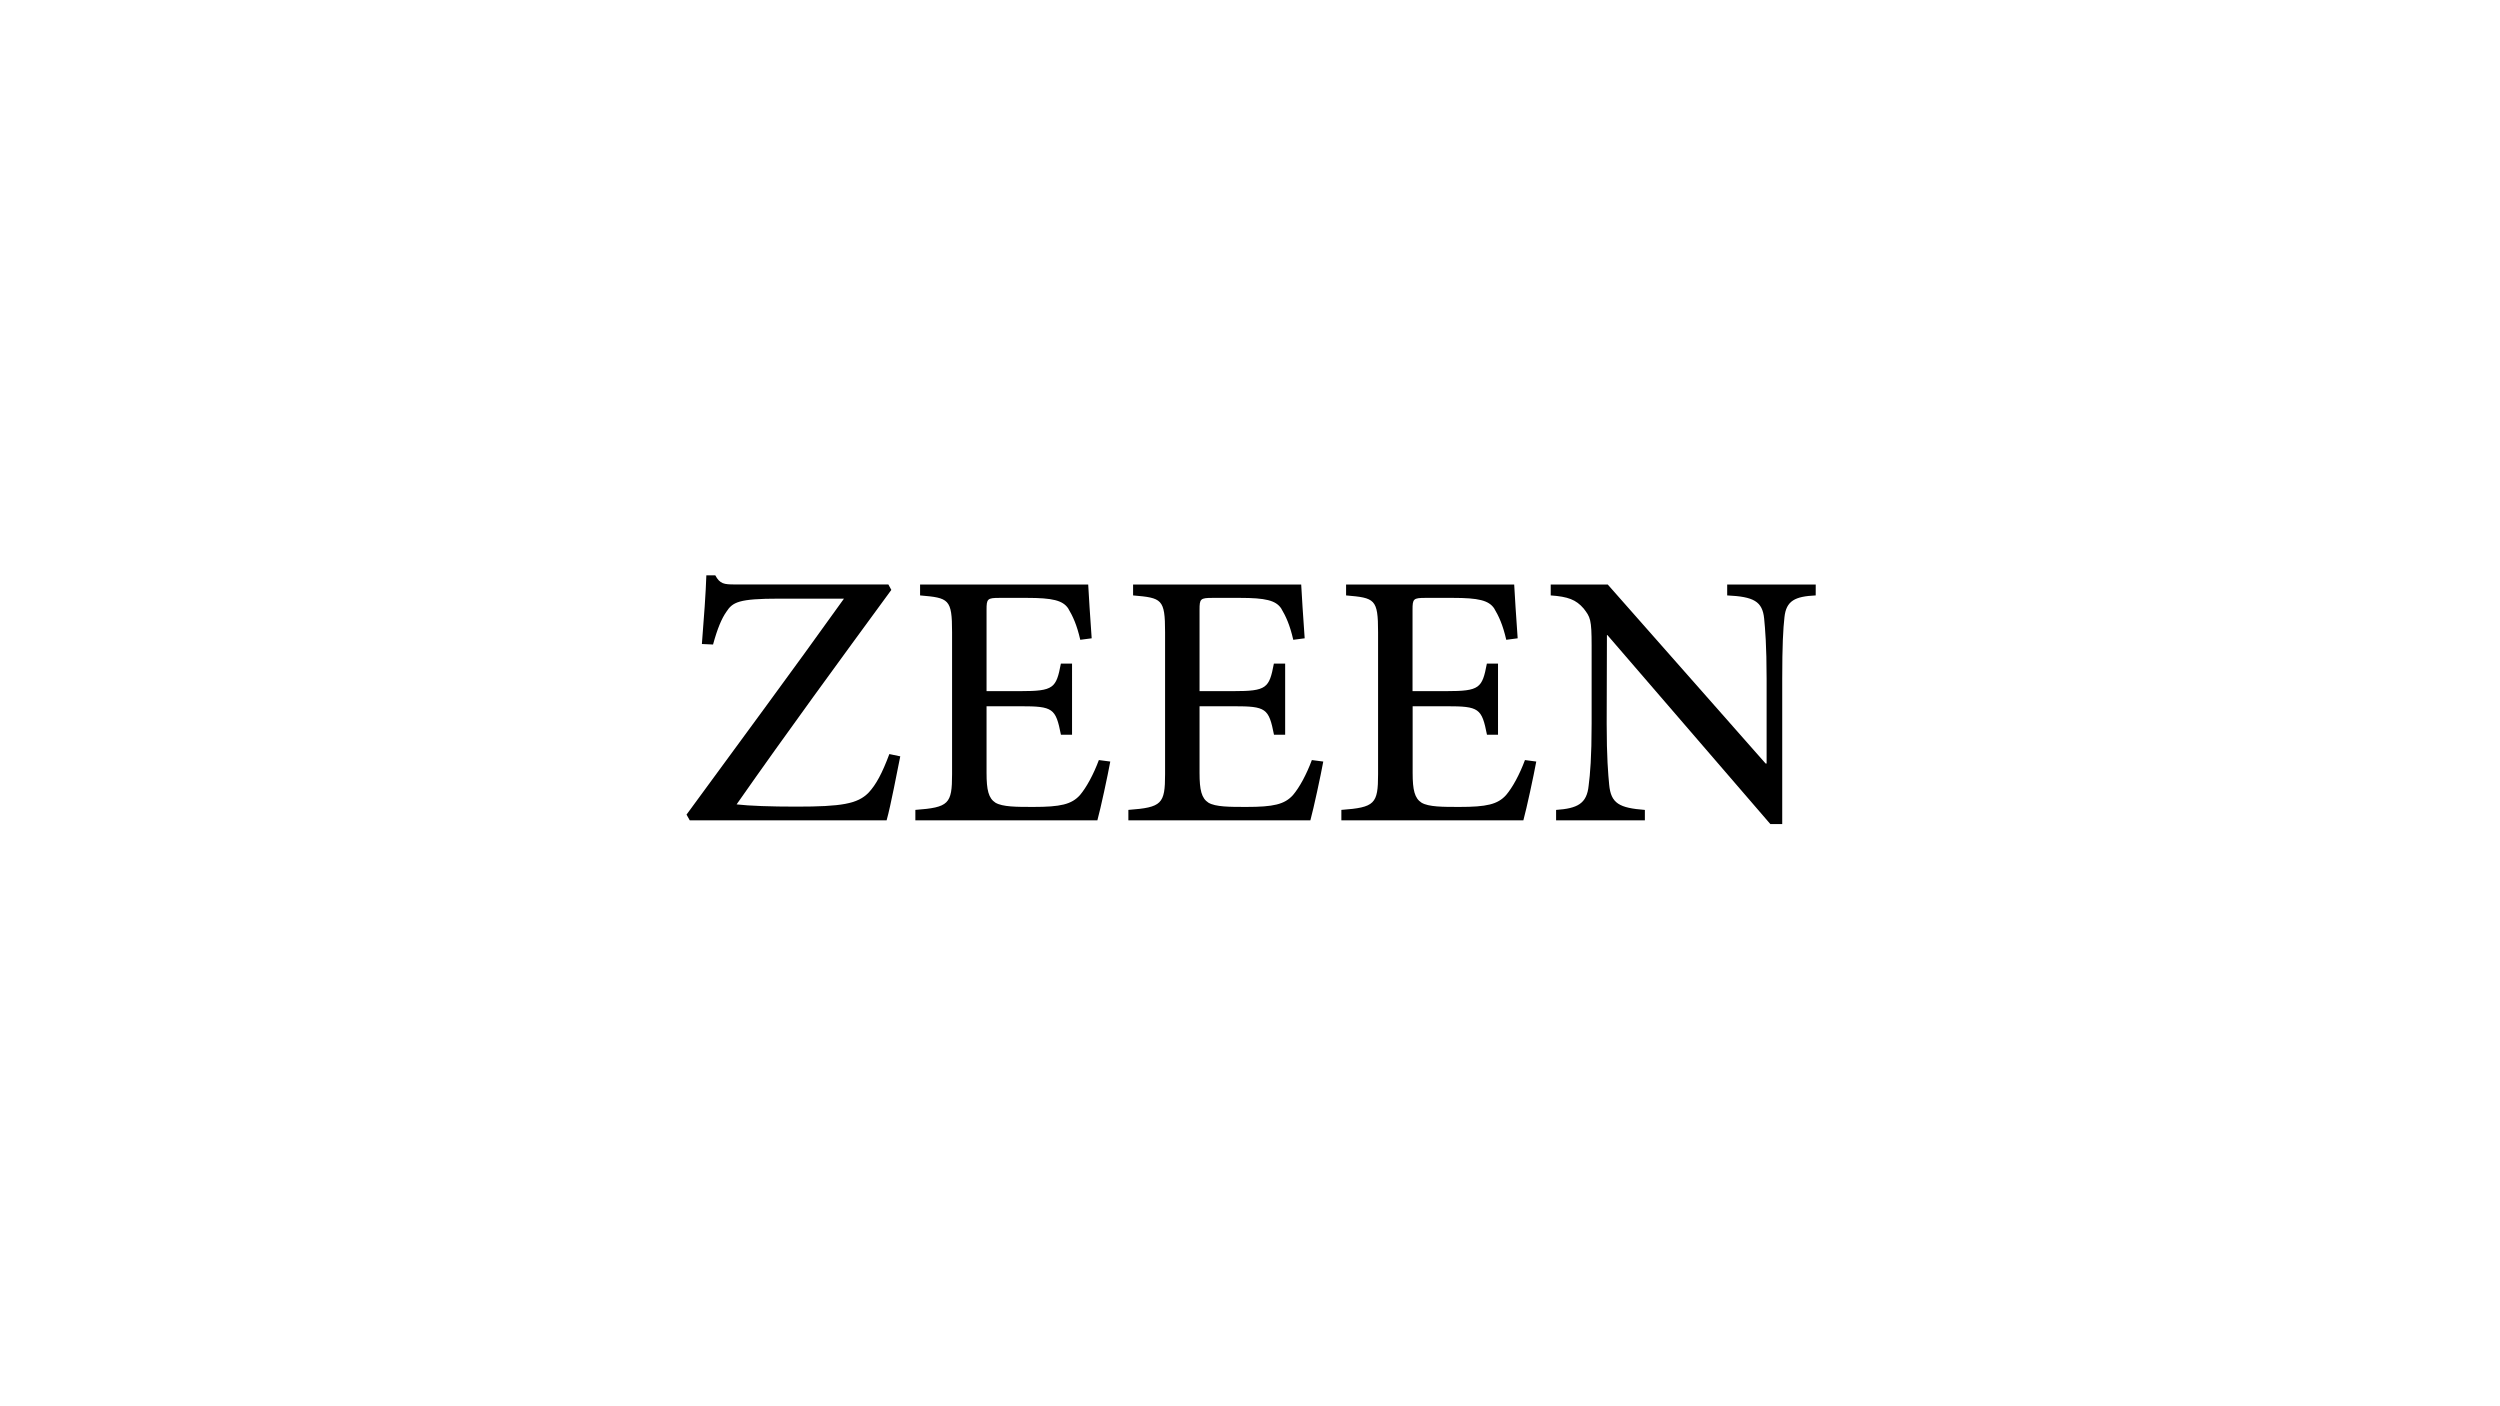 <svg xmlns="http://www.w3.org/2000/svg" viewBox="0 0 1920 1080"><g id="Graphics"><path d="M691.4,580.87c-2.29,11-7.24,37.7-10.48,49.13H529.72l-2.47-4.38c40.37-55.22,80.36-109.12,120.92-165.86h-49.7c-31.42,0-35.8,2.66-40.75,10.28-3.43,4.95-6.67,12.38-10.1,24.95l-8.57-.39c1.53-18.85,3.05-40.18,3.43-52.74h6.86c3.62,6.66,6.66,7,15.23,7H682.26l2.28,4.19c-40,54.65-79.41,108.36-118.83,164.72,9.53,1.15,26.47,1.72,45.9,1.72,34.66,0,47-2.1,55.41-10.67,5.72-6.09,10.48-14.85,16-29.7Z"/><path d="M852.69,584.87c-1.9,10.47-7.42,36.18-9.9,45.13H703v-8c25.71-1.9,28.19-4.57,28.19-27.42V485.46c0-25.51-2.48-26.28-24.57-28.18V448.9H835.74c.38,7.24,1.53,25.71,2.67,41.32l-8.76,1.15c-2.67-11.62-5.71-18.09-9.33-24.19-4.19-6.09-12-8-31.61-8H767.57c-9.33,0-9.9.77-9.9,9.15v62.46h26.09c25.51,0,27.42-2.29,31-21.14h8.57V564.3H814.8c-4-20.37-6.1-21.9-31-21.9H757.67v51.23c0,13.14,1.52,19.42,6.85,22.85,5.53,3.24,16.19,3.24,29.14,3.24,20.76,0,29.33-1.91,35.8-9.14,4.95-5.91,10.28-15.62,14.47-26.85Z"/><path d="M1016.27,584.87c-1.9,10.47-7.43,36.18-9.9,45.13H866.59v-8c25.71-1.9,28.19-4.57,28.19-27.42V485.46c0-25.51-2.48-26.28-24.57-28.18V448.9H999.32c.38,7.24,1.53,25.71,2.67,41.32l-8.76,1.15c-2.67-11.62-5.71-18.09-9.33-24.19-4.19-6.09-12-8-31.61-8H931.15c-9.33,0-9.9.77-9.9,9.15v62.46h26.09c25.51,0,27.42-2.29,31-21.14H987V564.3h-8.57c-4-20.37-6.1-21.9-31-21.9H921.25v51.23c0,13.14,1.52,19.42,6.85,22.85,5.52,3.24,16.19,3.24,29.14,3.24,20.76,0,29.32-1.91,35.8-9.14,5-5.91,10.28-15.62,14.47-26.85Z"/><path d="M1179.85,584.87c-1.9,10.47-7.43,36.18-9.9,45.13H1030.17v-8c25.71-1.9,28.19-4.57,28.19-27.42V485.46c0-25.51-2.48-26.28-24.57-28.18V448.9H1162.9c.38,7.24,1.53,25.71,2.67,41.32l-8.76,1.15c-2.67-11.62-5.71-18.09-9.33-24.19-4.19-6.09-12-8-31.61-8h-21.14c-9.33,0-9.9.77-9.9,9.15v62.46h26.09c25.51,0,27.42-2.29,31-21.14h8.56V564.3H1142c-4-20.37-6.1-21.9-31-21.9h-26.09v51.23c0,13.14,1.52,19.42,6.85,22.85,5.52,3.24,16.19,3.24,29.14,3.24,20.75,0,29.32-1.91,35.8-9.14,5-5.91,10.28-15.62,14.47-26.85Z"/><path d="M1394.46,457.28c-15.8.76-22.66,4-24,16.76-1,8.95-1.71,21.52-1.71,47.42v111.4h-9.14L1234.5,487.75h-.38l-.19,68c0,25.71,1.15,38.85,1.91,46.85,1.33,14.47,7.8,17.9,27.42,19.42v8h-68.18v-8c16.38-1.14,23.62-4.76,25-18.66,1.14-8.76,2.29-21.9,2.29-47.61V495.94c0-20.38-1-21.9-6.1-28.57-5.9-6.85-12-9.14-25.32-10.09V448.9h43.79L1356,586.39h.76V521.46c0-25.9-1.14-38.47-1.9-46.47-1.34-13.14-8-16.76-28.38-17.71V448.9h68Z"/></g></svg>